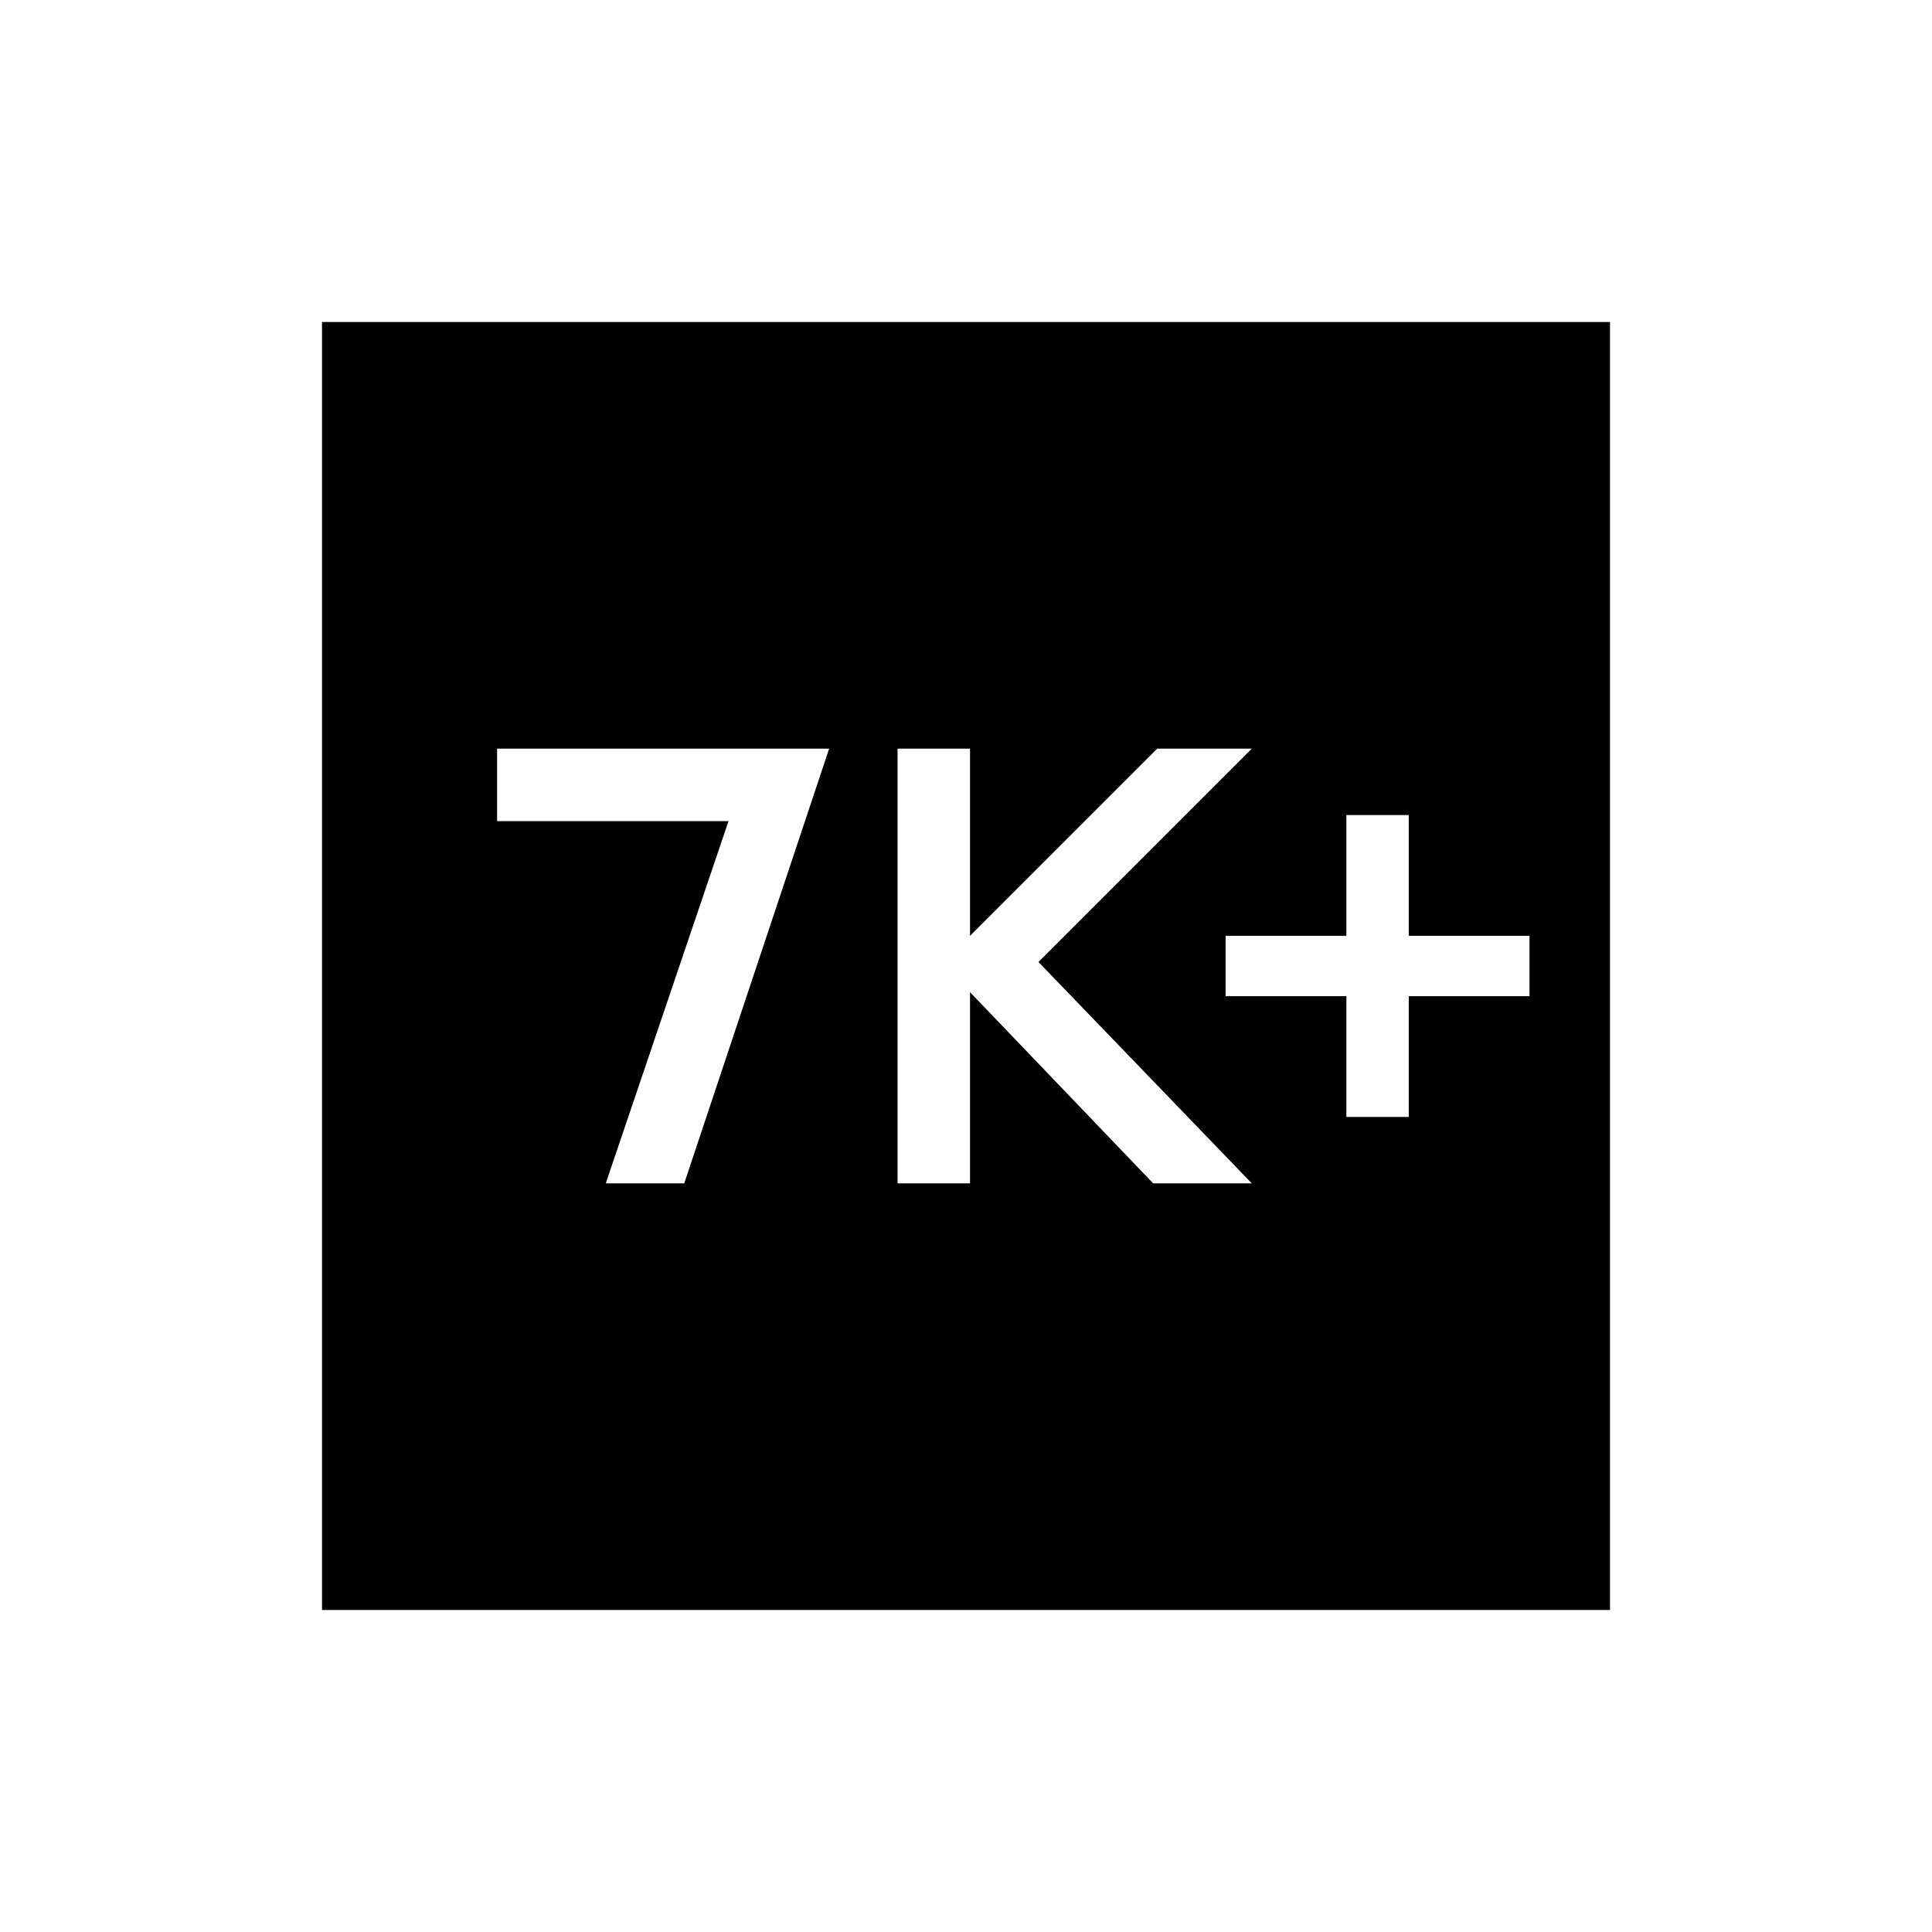 <svg xmlns="http://www.w3.org/2000/svg" height="24" width="24"><path d="M16.725 13.875h.775v-1.5H19v-.75h-1.5v-1.5h-.775v1.5h-1.5v.75h1.5Zm-5.575.825h.9v-2.375l2.275 2.375h1.225l-2.65-2.75 2.65-2.65h-1.175l-2.325 2.325V9.3h-.9Zm-3.625 0H8.5l1.8-5.4H6.175v.9H9.05ZM4 20V4h16v16Z"/></svg>